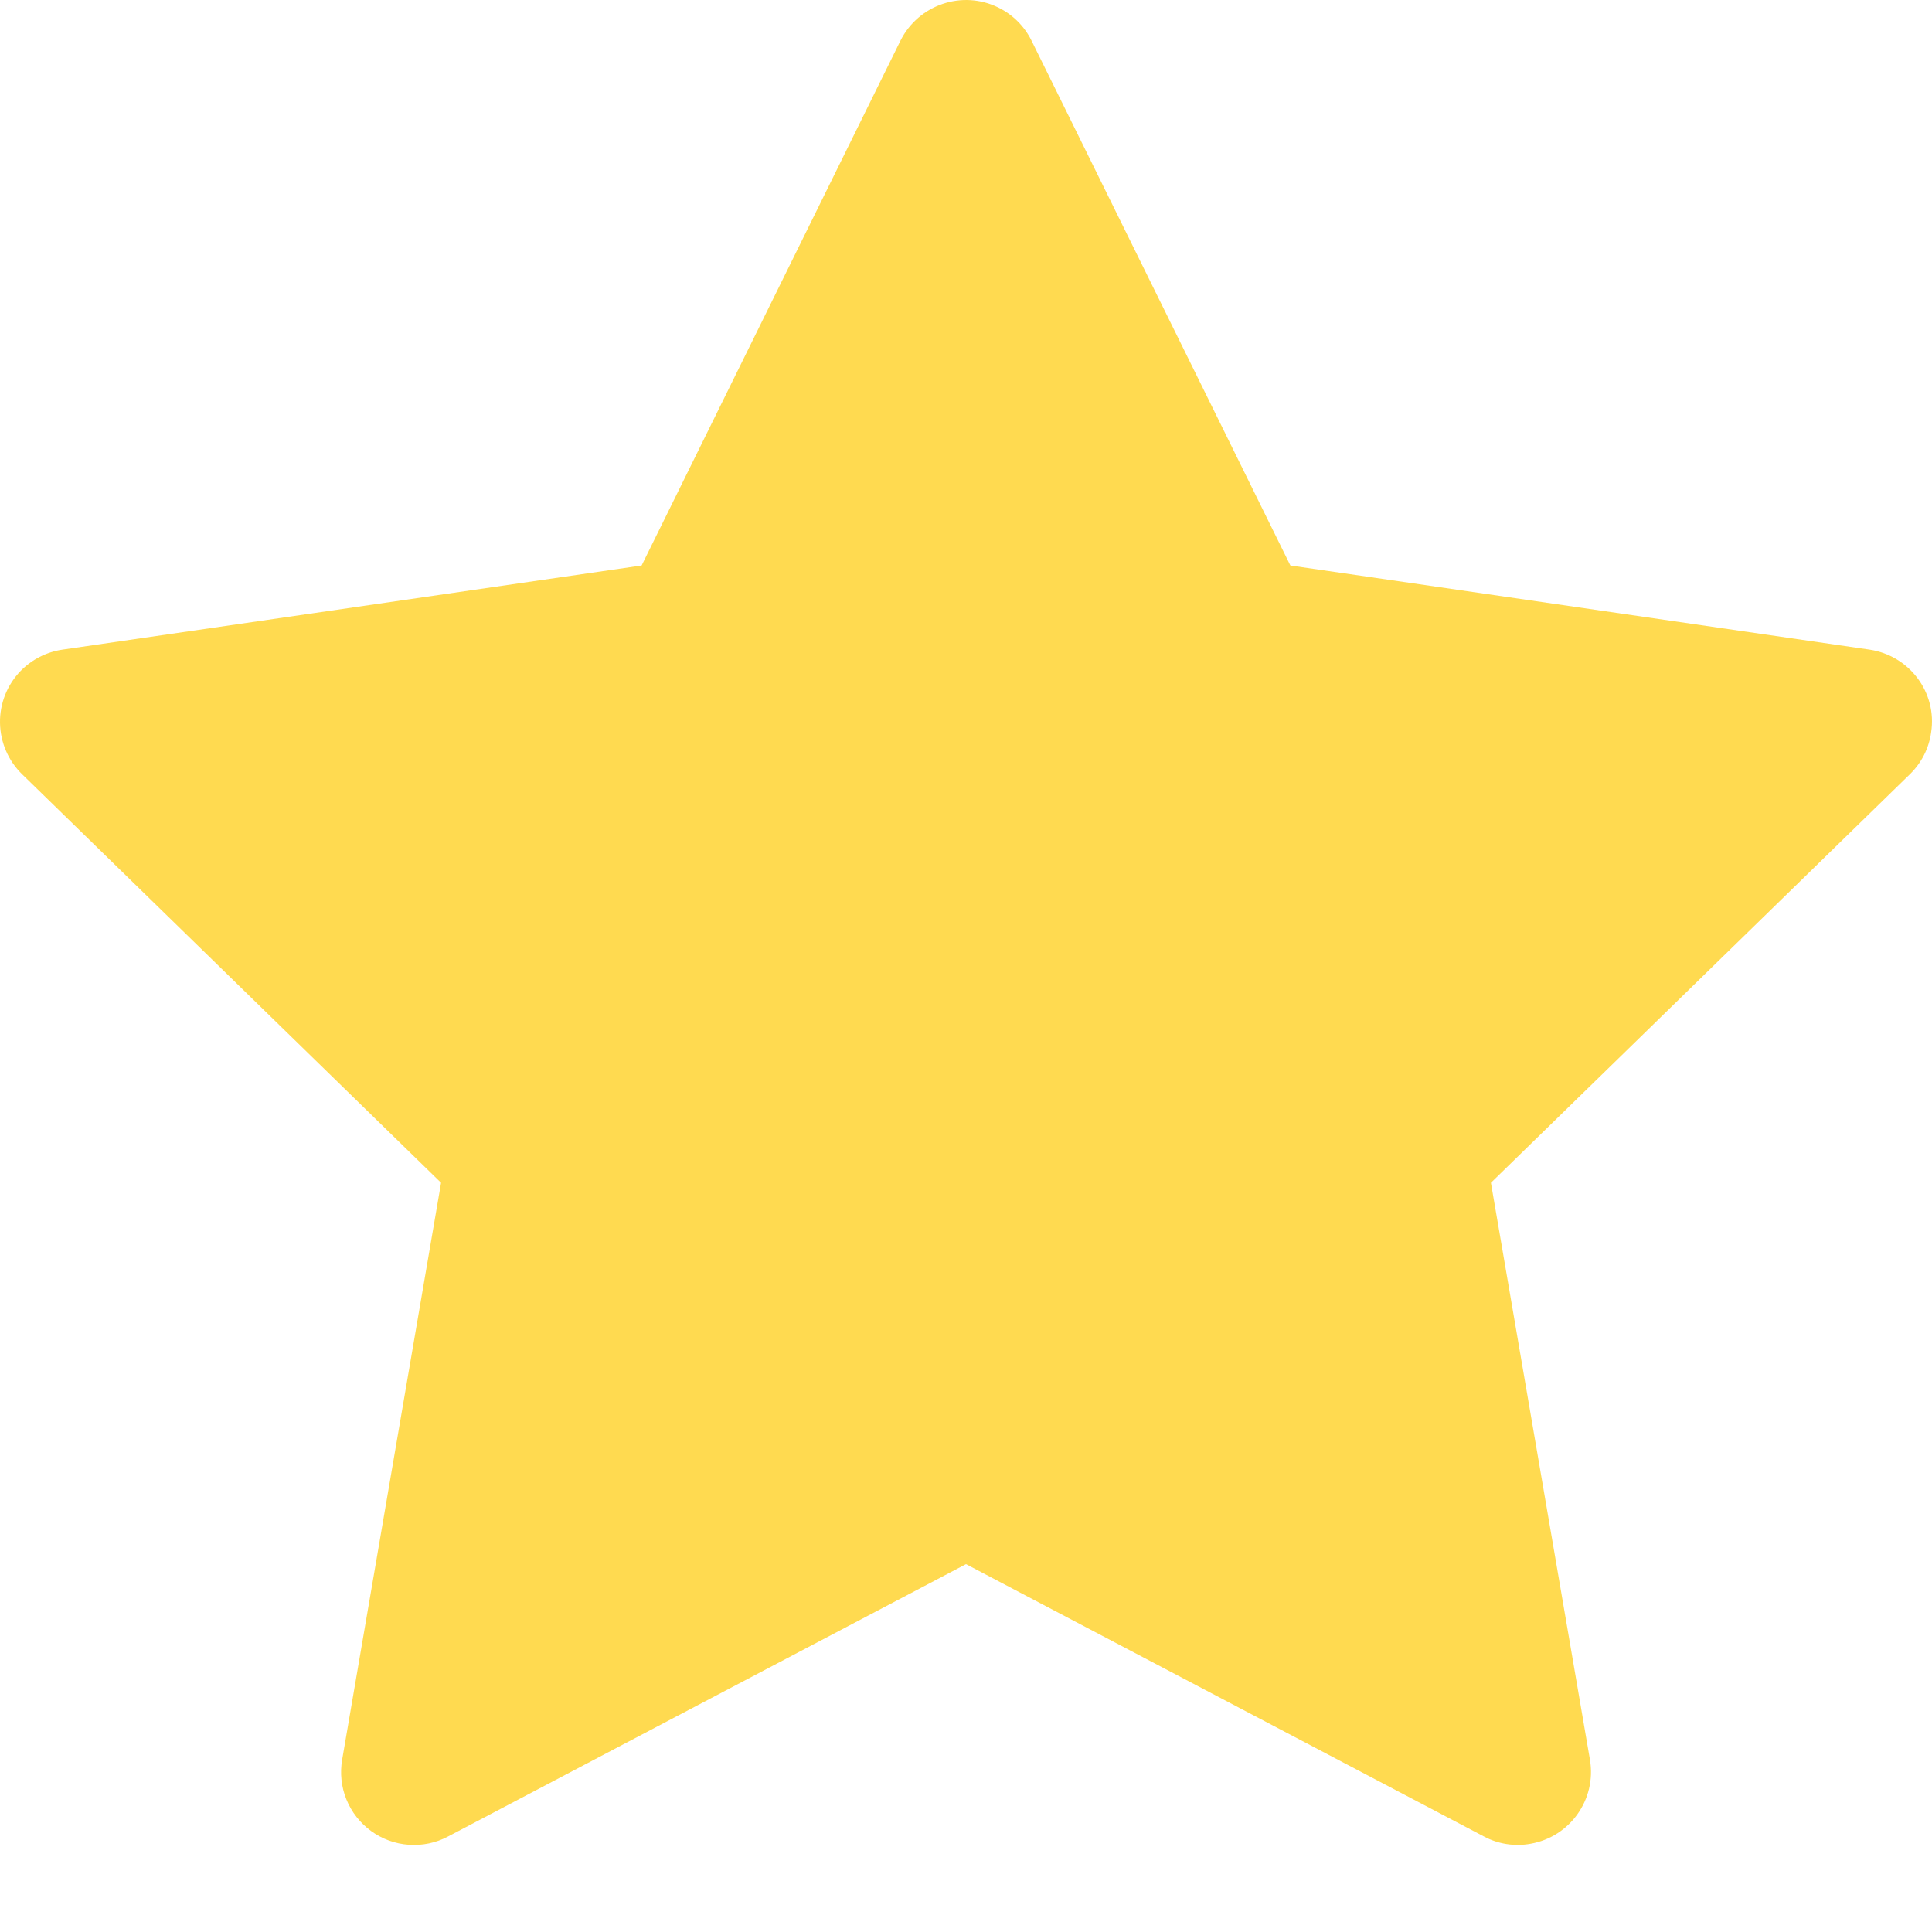 <svg width="20" height="20" viewBox="0 0 20 20" fill="none" xmlns="http://www.w3.org/2000/svg">
<path d="M19.354 6.725L13.358 5.854L10.678 0.42C10.605 0.272 10.484 0.151 10.335 0.078C9.962 -0.106 9.509 0.047 9.322 0.42L6.642 5.854L0.647 6.725C0.481 6.749 0.33 6.827 0.214 6.945C0.074 7.089 -0.003 7.282 6.6464e-05 7.483C0.003 7.683 0.085 7.875 0.229 8.015L4.566 12.244L3.542 18.216C3.518 18.355 3.533 18.498 3.586 18.628C3.639 18.759 3.728 18.872 3.842 18.955C3.956 19.038 4.091 19.087 4.231 19.097C4.372 19.107 4.513 19.078 4.637 19.012L10 16.192L15.363 19.012C15.509 19.09 15.679 19.116 15.842 19.087C16.253 19.016 16.529 18.627 16.459 18.216L15.434 12.244L19.771 8.015C19.89 7.899 19.968 7.748 19.991 7.582C20.055 7.169 19.767 6.787 19.354 6.725Z" fill="#FFDA50"/>
</svg>

